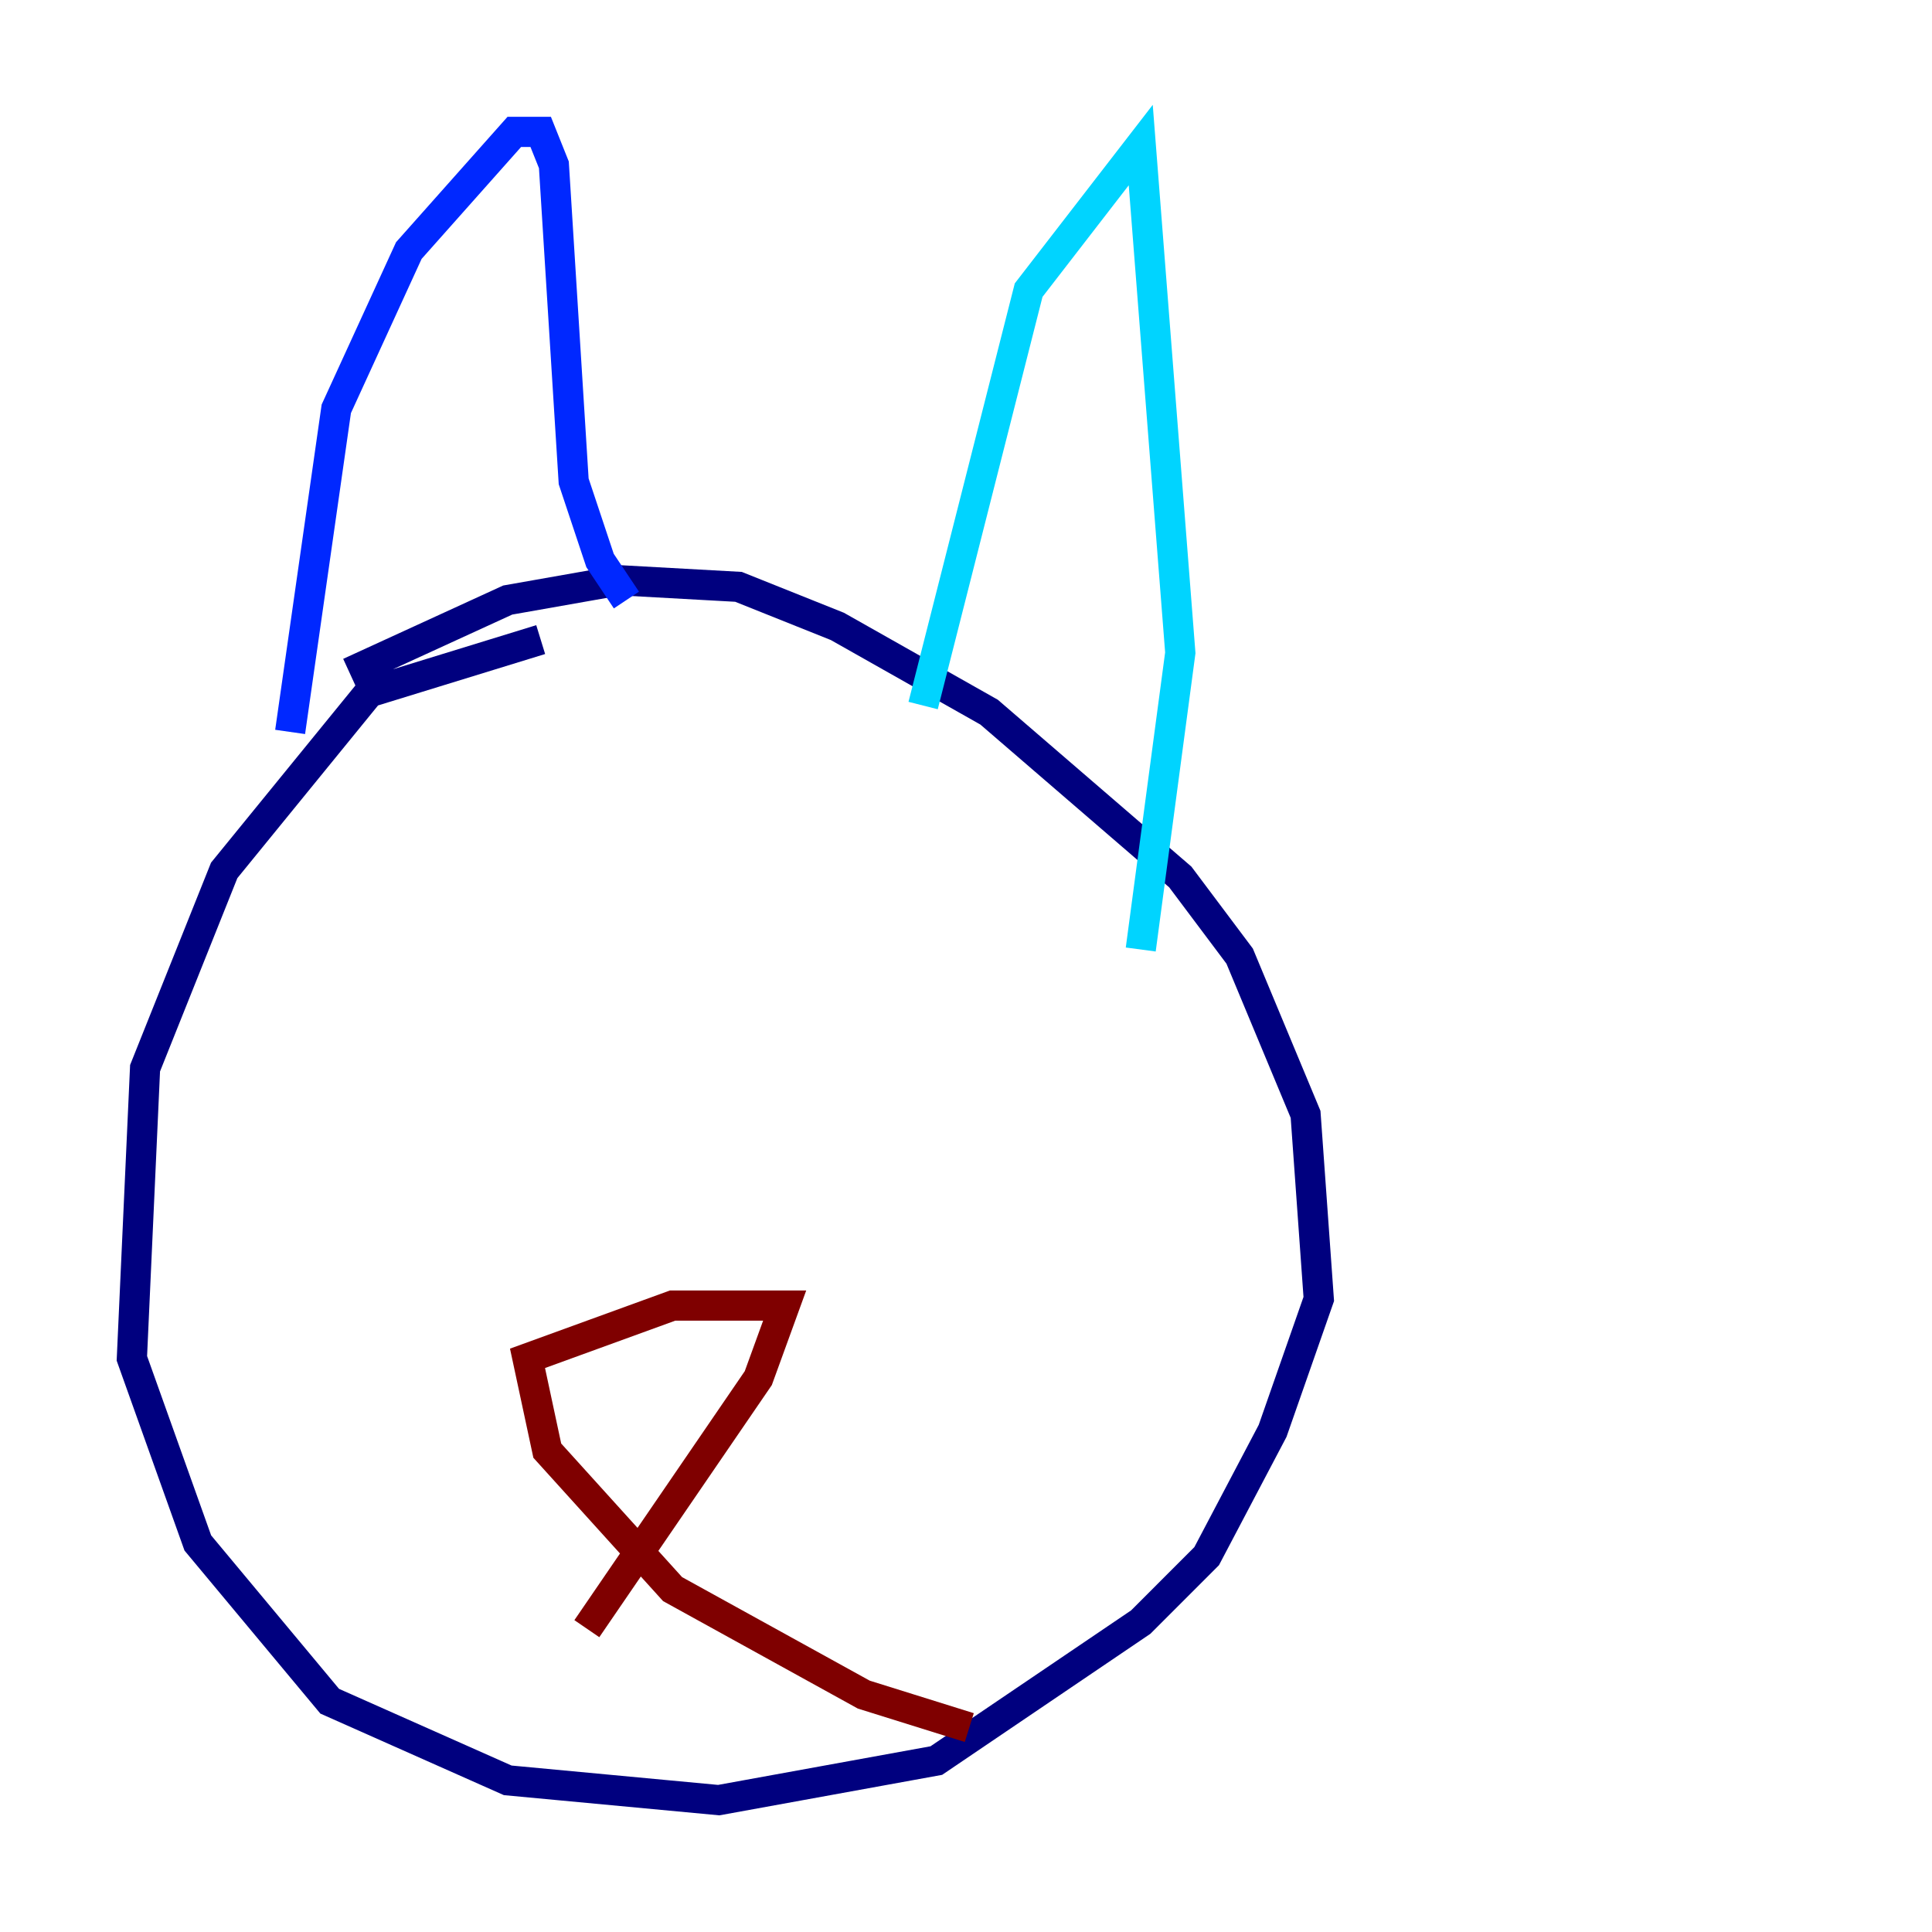 <?xml version="1.0" encoding="utf-8" ?>
<svg baseProfile="tiny" height="128" version="1.2" viewBox="0,0,128,128" width="128" xmlns="http://www.w3.org/2000/svg" xmlns:ev="http://www.w3.org/2001/xml-events" xmlns:xlink="http://www.w3.org/1999/xlink"><defs /><polyline fill="none" points="35.822,42.375 24.464,45.87 14.853,57.666 9.611,70.771 8.737,89.993 13.106,102.225 21.843,112.71 33.638,117.952 47.618,119.263 62.034,116.642 75.577,107.468 79.945,103.099 84.314,94.799 87.372,86.061 86.498,73.829 82.13,63.345 78.198,58.102 65.529,47.181 55.481,41.502 48.928,38.88 41.065,38.444 33.638,39.754 23.154,44.56" stroke="#00007f" stroke-width="2" /><polyline fill="none" points="19.222,48.492 22.28,27.085 27.085,16.601 34.075,8.737 35.822,8.737 36.696,10.921 38.007,31.891 39.754,37.133 41.502,39.754" stroke="#0028ff" stroke-width="2" /><polyline fill="none" points="61.16,46.744 68.15,19.222 75.577,9.611 78.198,43.249 75.577,62.908" stroke="#00d4ff" stroke-width="2" /><polyline fill="none" points="35.386,65.092 35.386,65.092" stroke="#7cff79" stroke-width="2" /><polyline fill="none" points="57.229,69.024 57.229,69.024" stroke="#ffe500" stroke-width="2" /><polyline fill="none" points="57.229,66.84 57.229,66.84" stroke="#ff4600" stroke-width="2" /><polyline fill="none" points="38.88,107.904 50.239,91.304 51.986,86.498 44.56,86.498 34.949,89.993 36.259,96.109 44.56,105.283 57.229,112.273 64.218,114.457" stroke="#7f0000" stroke-width="2" /></svg>